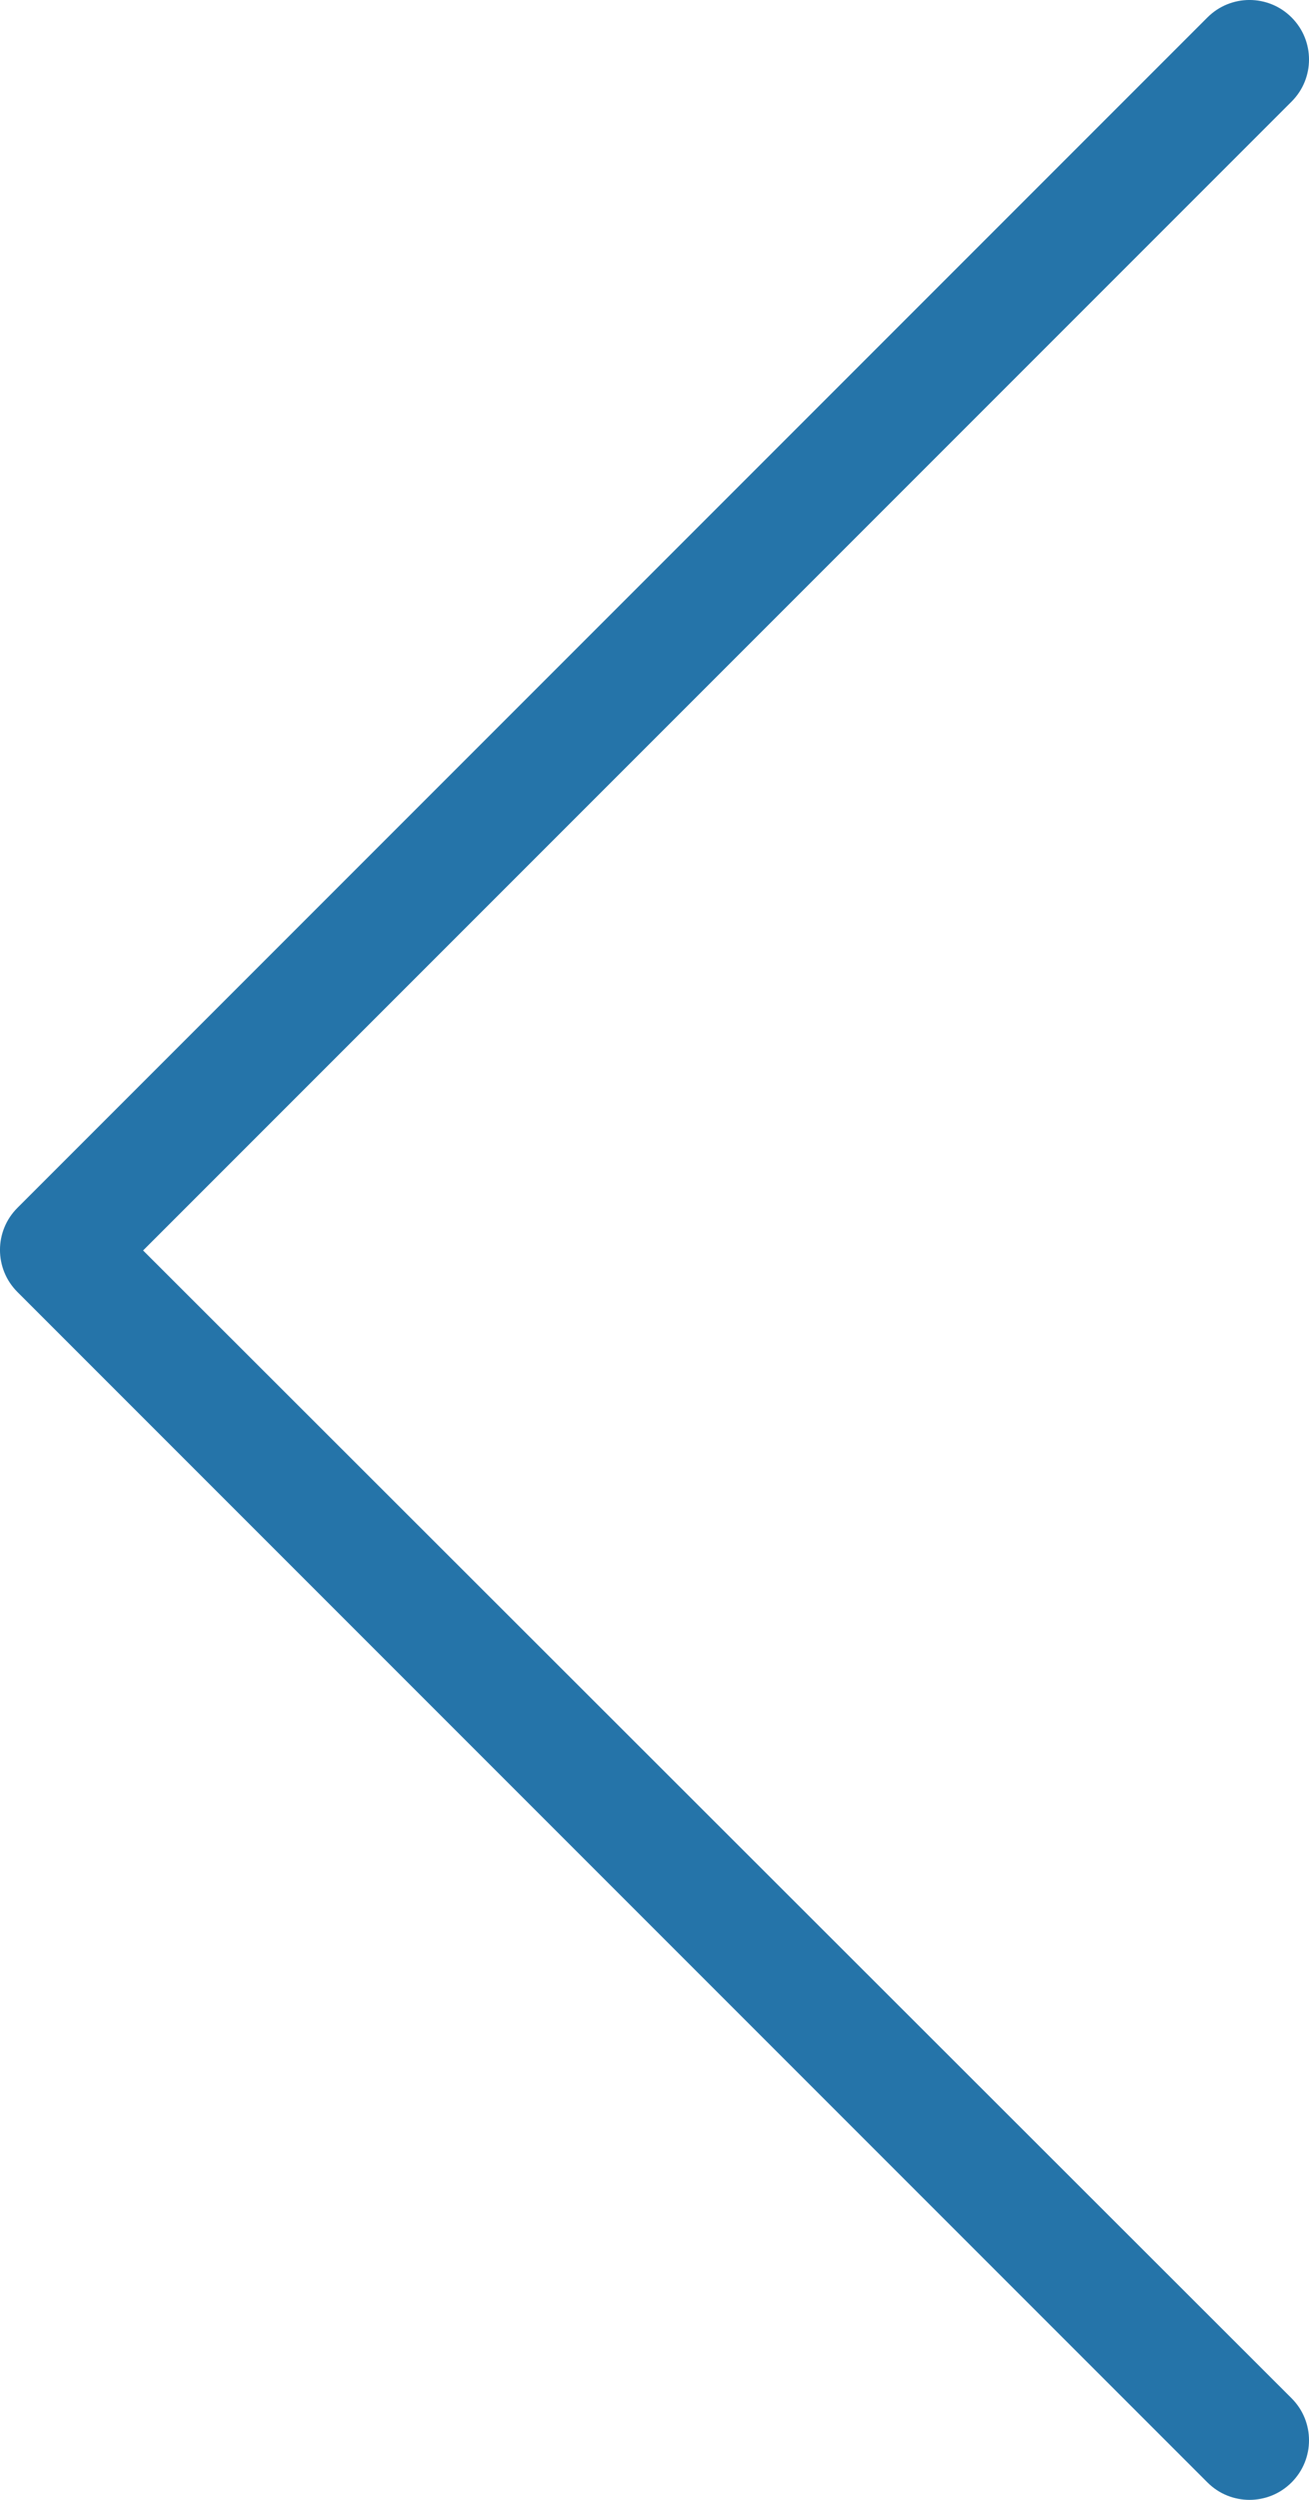 <?xml version="1.0" encoding="UTF-8"?>
<svg width="22px" height="42px" viewBox="0 0 22 42" version="1.1" xmlns="http://www.w3.org/2000/svg" xmlns:xlink="http://www.w3.org/1999/xlink">
    <defs></defs>
    <g id="Page-1" stroke="none" stroke-width="1" fill="none" fill-rule="evenodd">
        <g id="noun_712858_cc" transform="translate(-39, 0)" fill-rule="nonzero" fill="#2574A9">
            <g id="Group" transform="translate(50, 21) scale(-1, 1) translate(-50, -21) translate(39, 0)">
                <g id="Shape">
                    <path d="M30.293,31.707 C30.683,32.098 31.317,32.098 31.707,31.707 C32.098,31.317 32.098,30.683 31.707,30.293 L11.707,10.293 C11.317,9.902 10.683,9.902 10.293,10.293 L-9.707,30.293 C-10.098,30.683 -10.098,31.317 -9.707,31.707 C-9.317,32.098 -8.683,32.098 -8.293,31.707 L11.009,12.405 L30.293,31.707 Z" transform="translate(11, 21) rotate(90) translate(-11, -21) "></path>
                </g>
            </g>
        </g>
    </g>
</svg>
